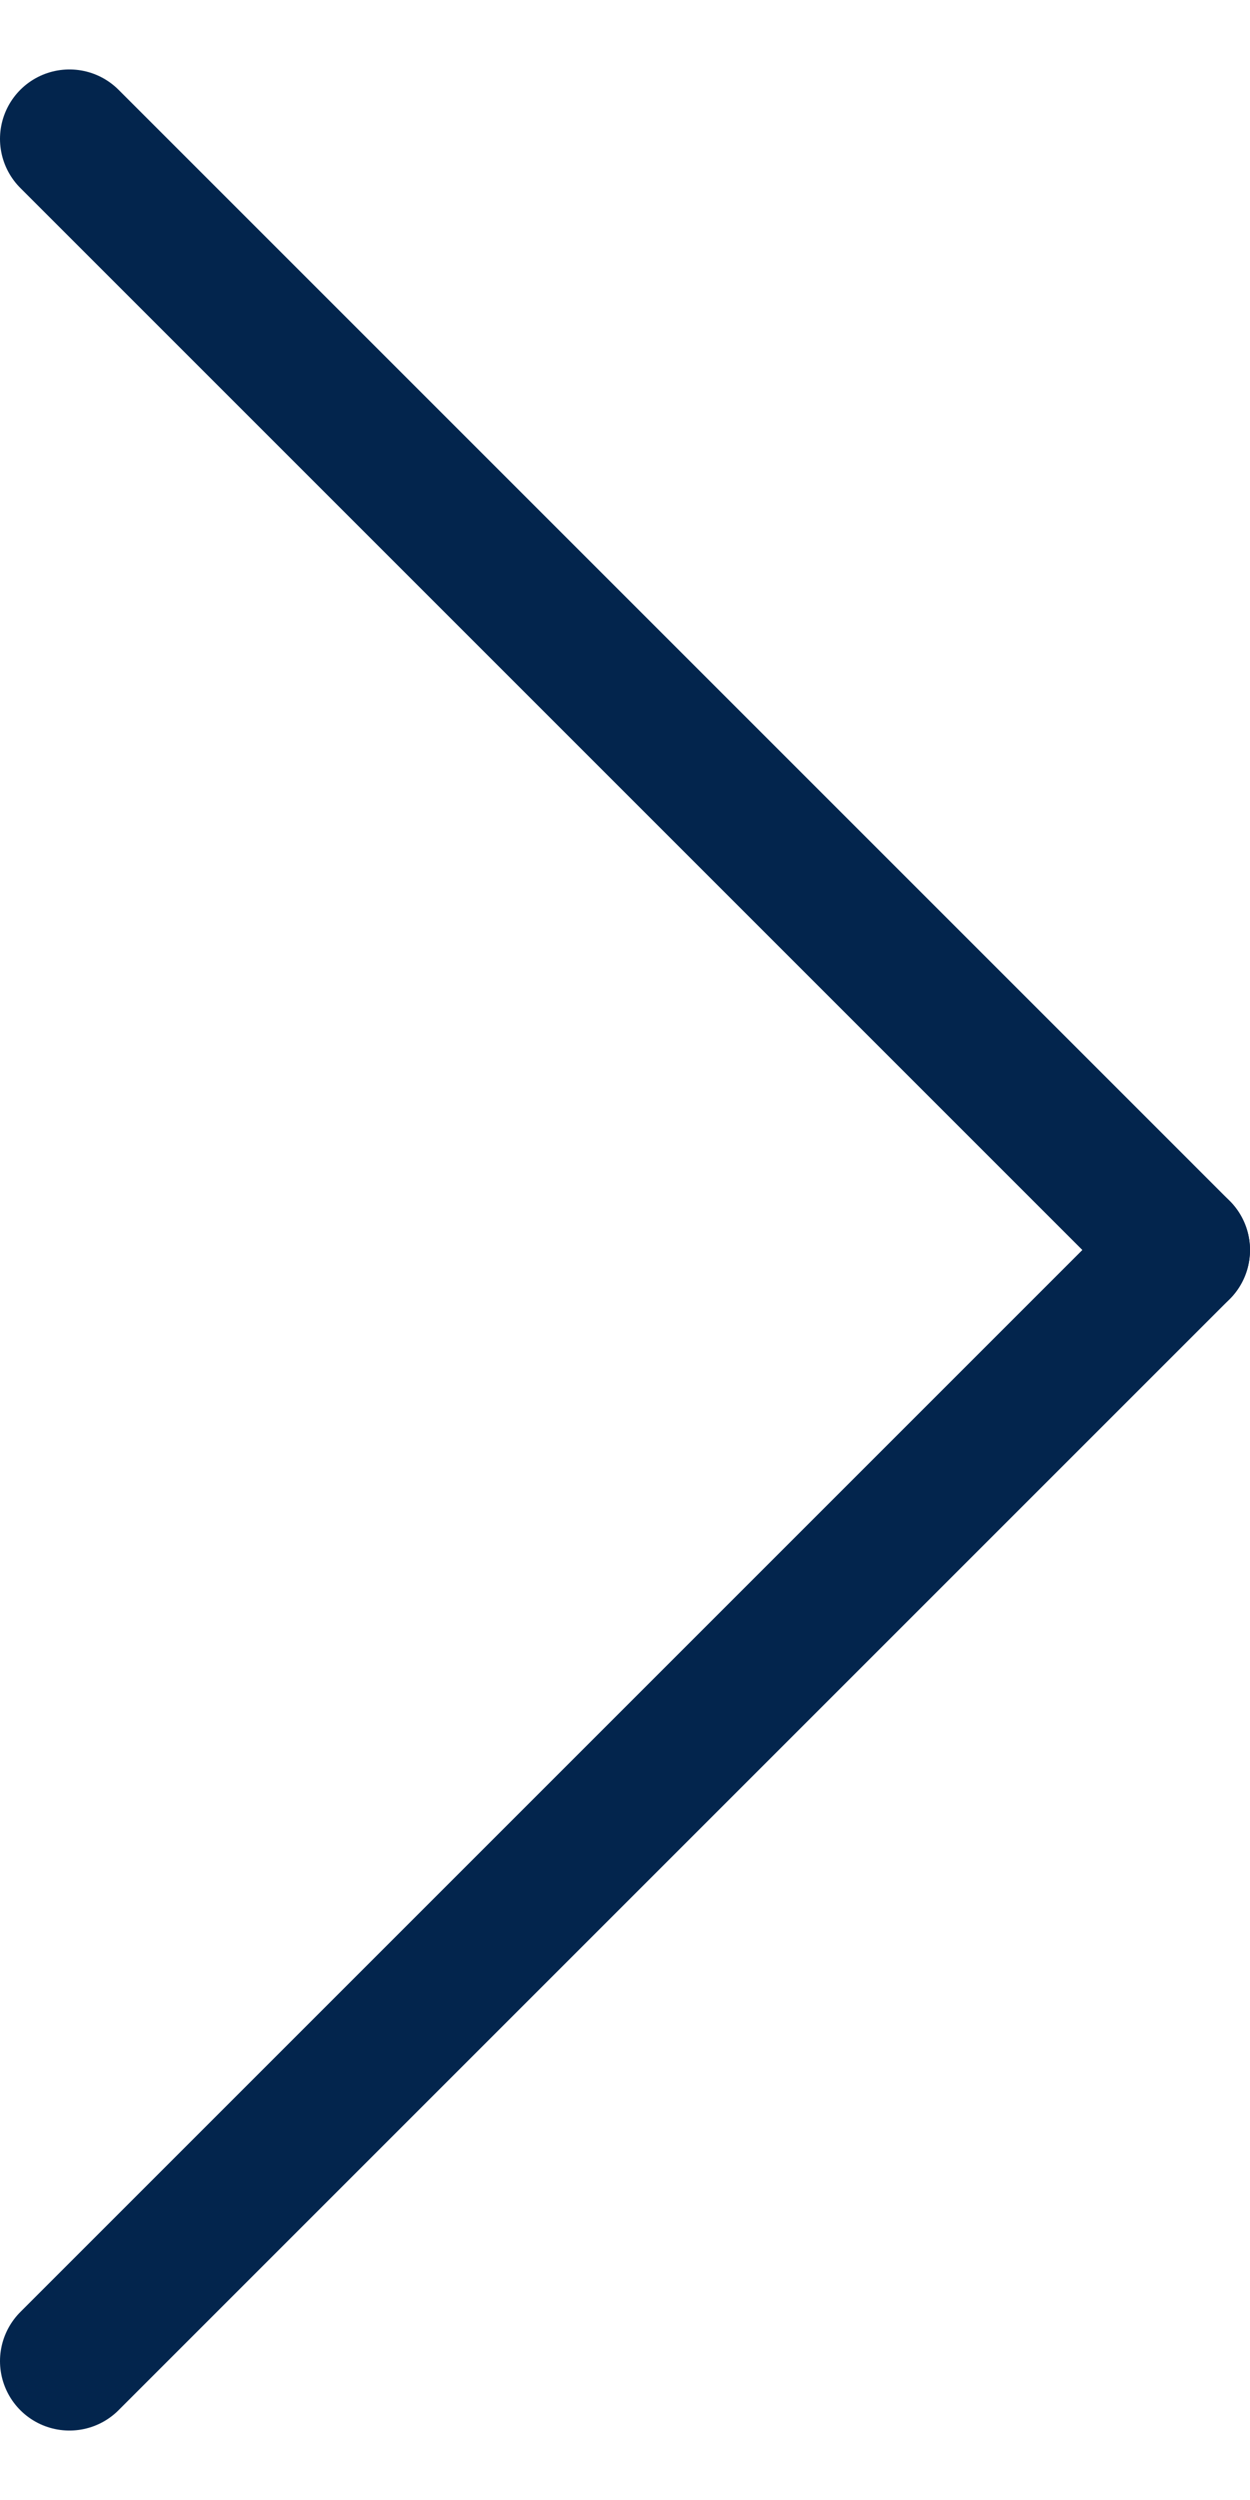 <svg width="9" height="18" viewBox="0 0 9 18" fill="none" xmlns="http://www.w3.org/2000/svg">
<path d="M8.5 9L0.5 1" stroke="#03254D" stroke-linecap="round"/>
<path d="M0.5 17L8.5 9" stroke="#03254D" stroke-linecap="round"/>
</svg>
